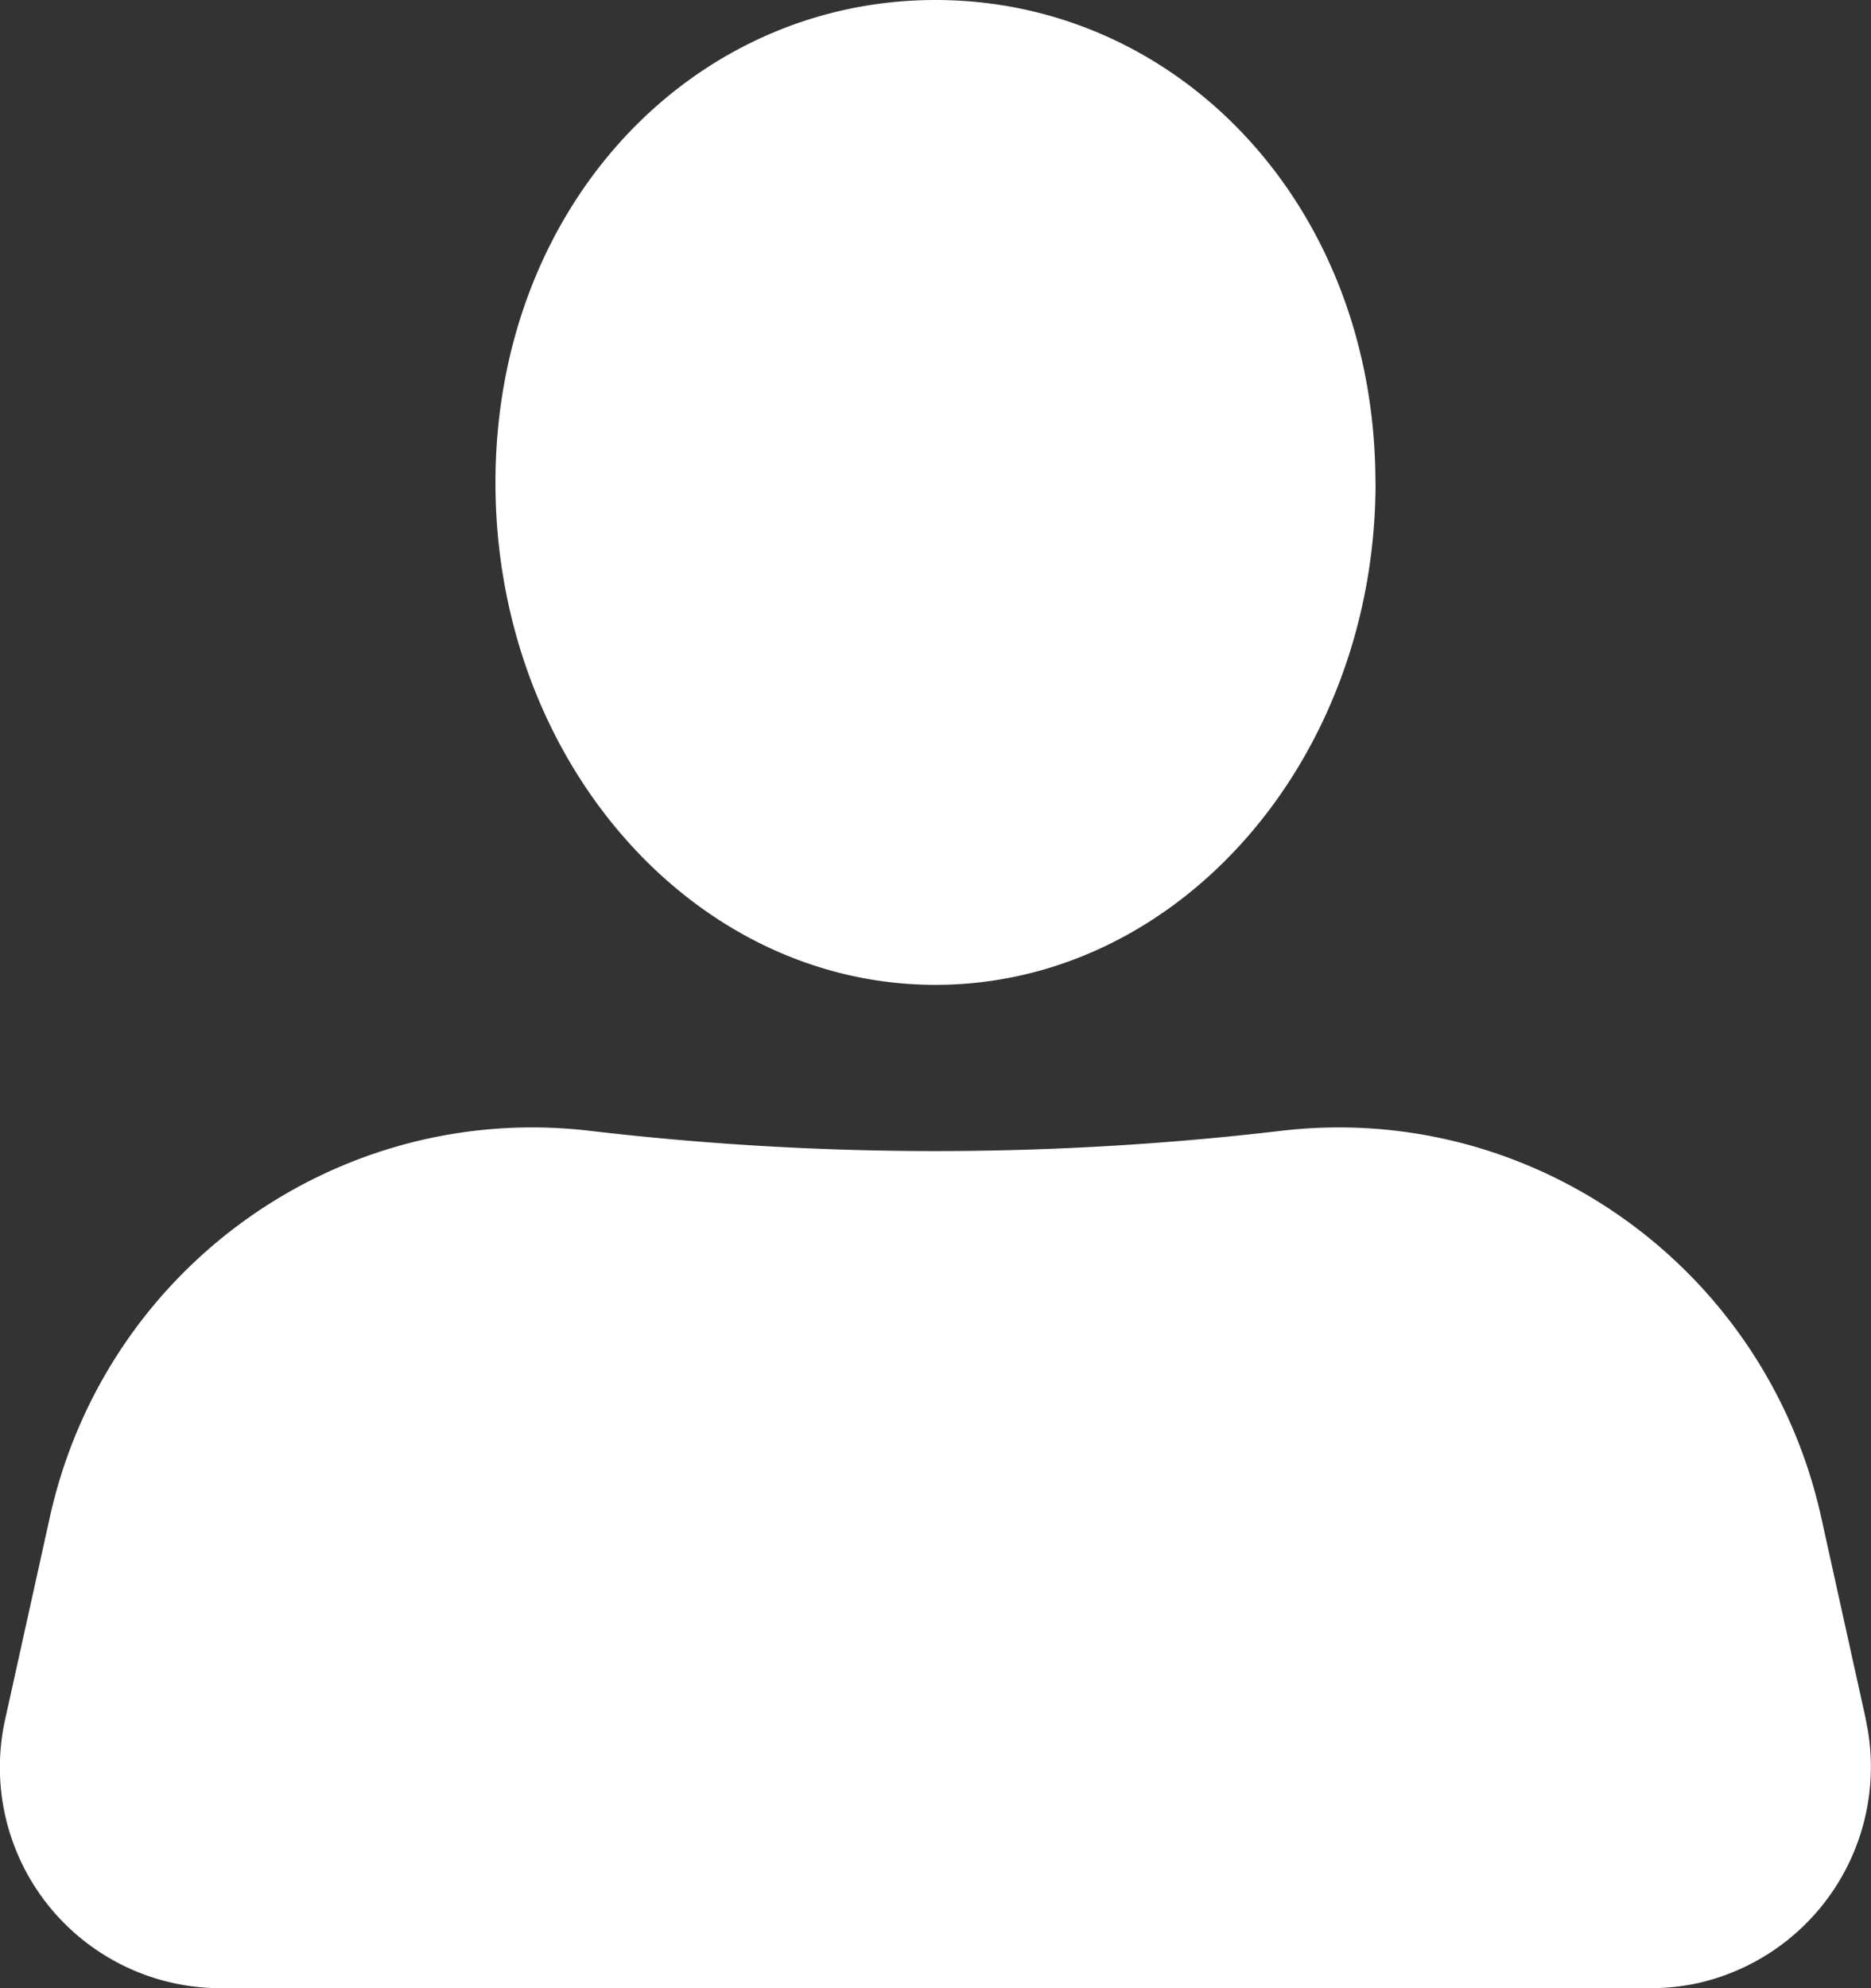 <svg xmlns="http://www.w3.org/2000/svg" width="16" height="17" fill="none"><rect width="100%" height="100%" fill="#333333" stroke="none"/><path fill="#fff" fill-rule="evenodd" d="M11.762 4.127C11.762 1.757 10.077 0 8 0S4.237 1.757 4.237 4.127 5.921 8.421 8 8.421c2.078 0 3.763-1.923 3.763-4.294Zm4.192 10.566-.38-1.72c-.472-2.13-2.466-3.557-4.618-3.304a25.305 25.305 0 0 1-5.912 0C2.89 9.416.897 10.843.426 12.974l-.38 1.719A1.888 1.888 0 0 0 1.881 17h12.236c.138 0 .275-.015.41-.045a1.895 1.895 0 0 0 1.426-2.262Z" clip-rule="evenodd"/></svg>